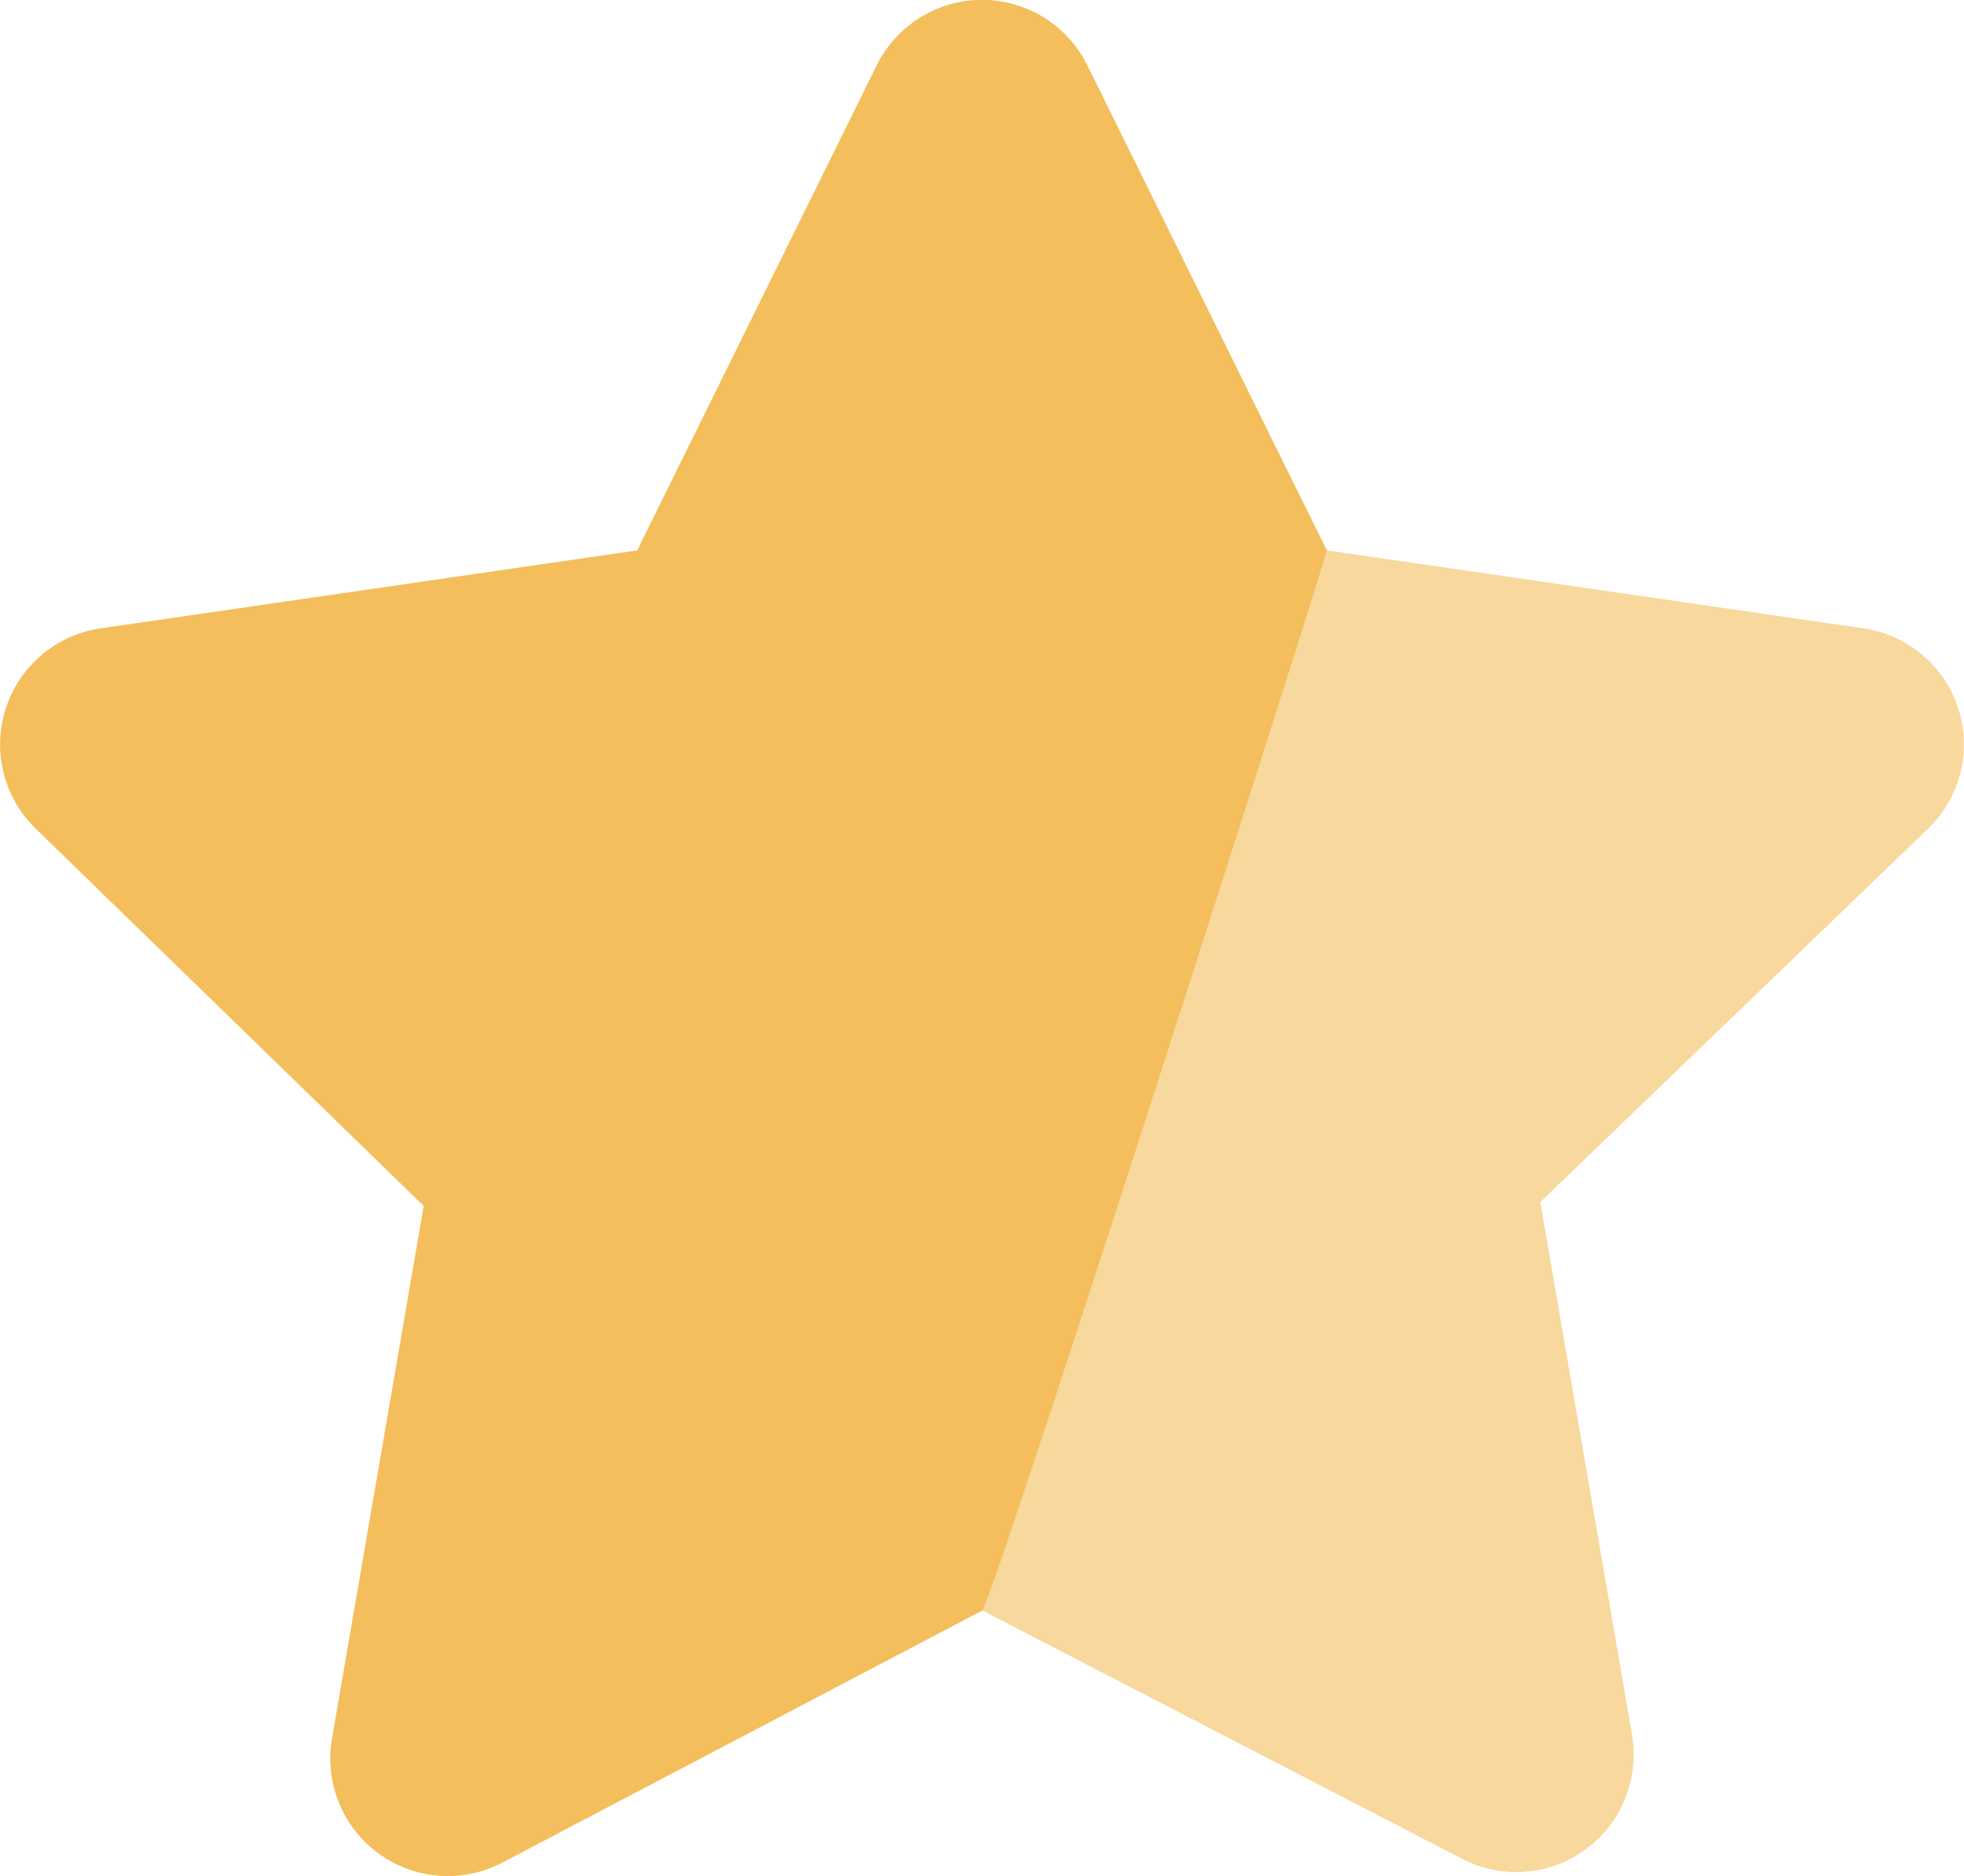 <svg xmlns="http://www.w3.org/2000/svg" width="20.498" height="19.58" viewBox="0 0 20.498 19.58"><defs><style>.a,.b{fill:#f3be5b;}.a{opacity:0.6;}</style></defs><g transform="translate(4729.965 482.593)"><g transform="translate(193 -3)"><g transform="translate(-160.716)"><path class="a" d="M31.351.682l2.5,5.063,5.6.814a1.223,1.223,0,0,1,.679,2.088l-4.05,3.9.958,5.564A1.226,1.226,0,0,1,35.261,19.4l-5.007-2.592L25.247,19.44a1.226,1.226,0,0,1-1.778-1.289l.958-5.564L20.376,8.648a1.224,1.224,0,0,1,.679-2.088l5.6-.814,2.5-5.063A1.225,1.225,0,0,1,31.351.682Z" transform="translate(-4782.253 -479.594)"/><path class="b" d="M31.351.682l2.5,5.063c.01.036-3.568,11.234-3.6,11.067L25.247,19.44a1.226,1.226,0,0,1-1.778-1.289l.958-5.564L20.376,8.648a1.224,1.224,0,0,1,.679-2.088l5.6-.814,2.5-5.063A1.225,1.225,0,0,1,31.351.682Z" transform="translate(-4782.253 -479.594)"/></g></g></g></svg>